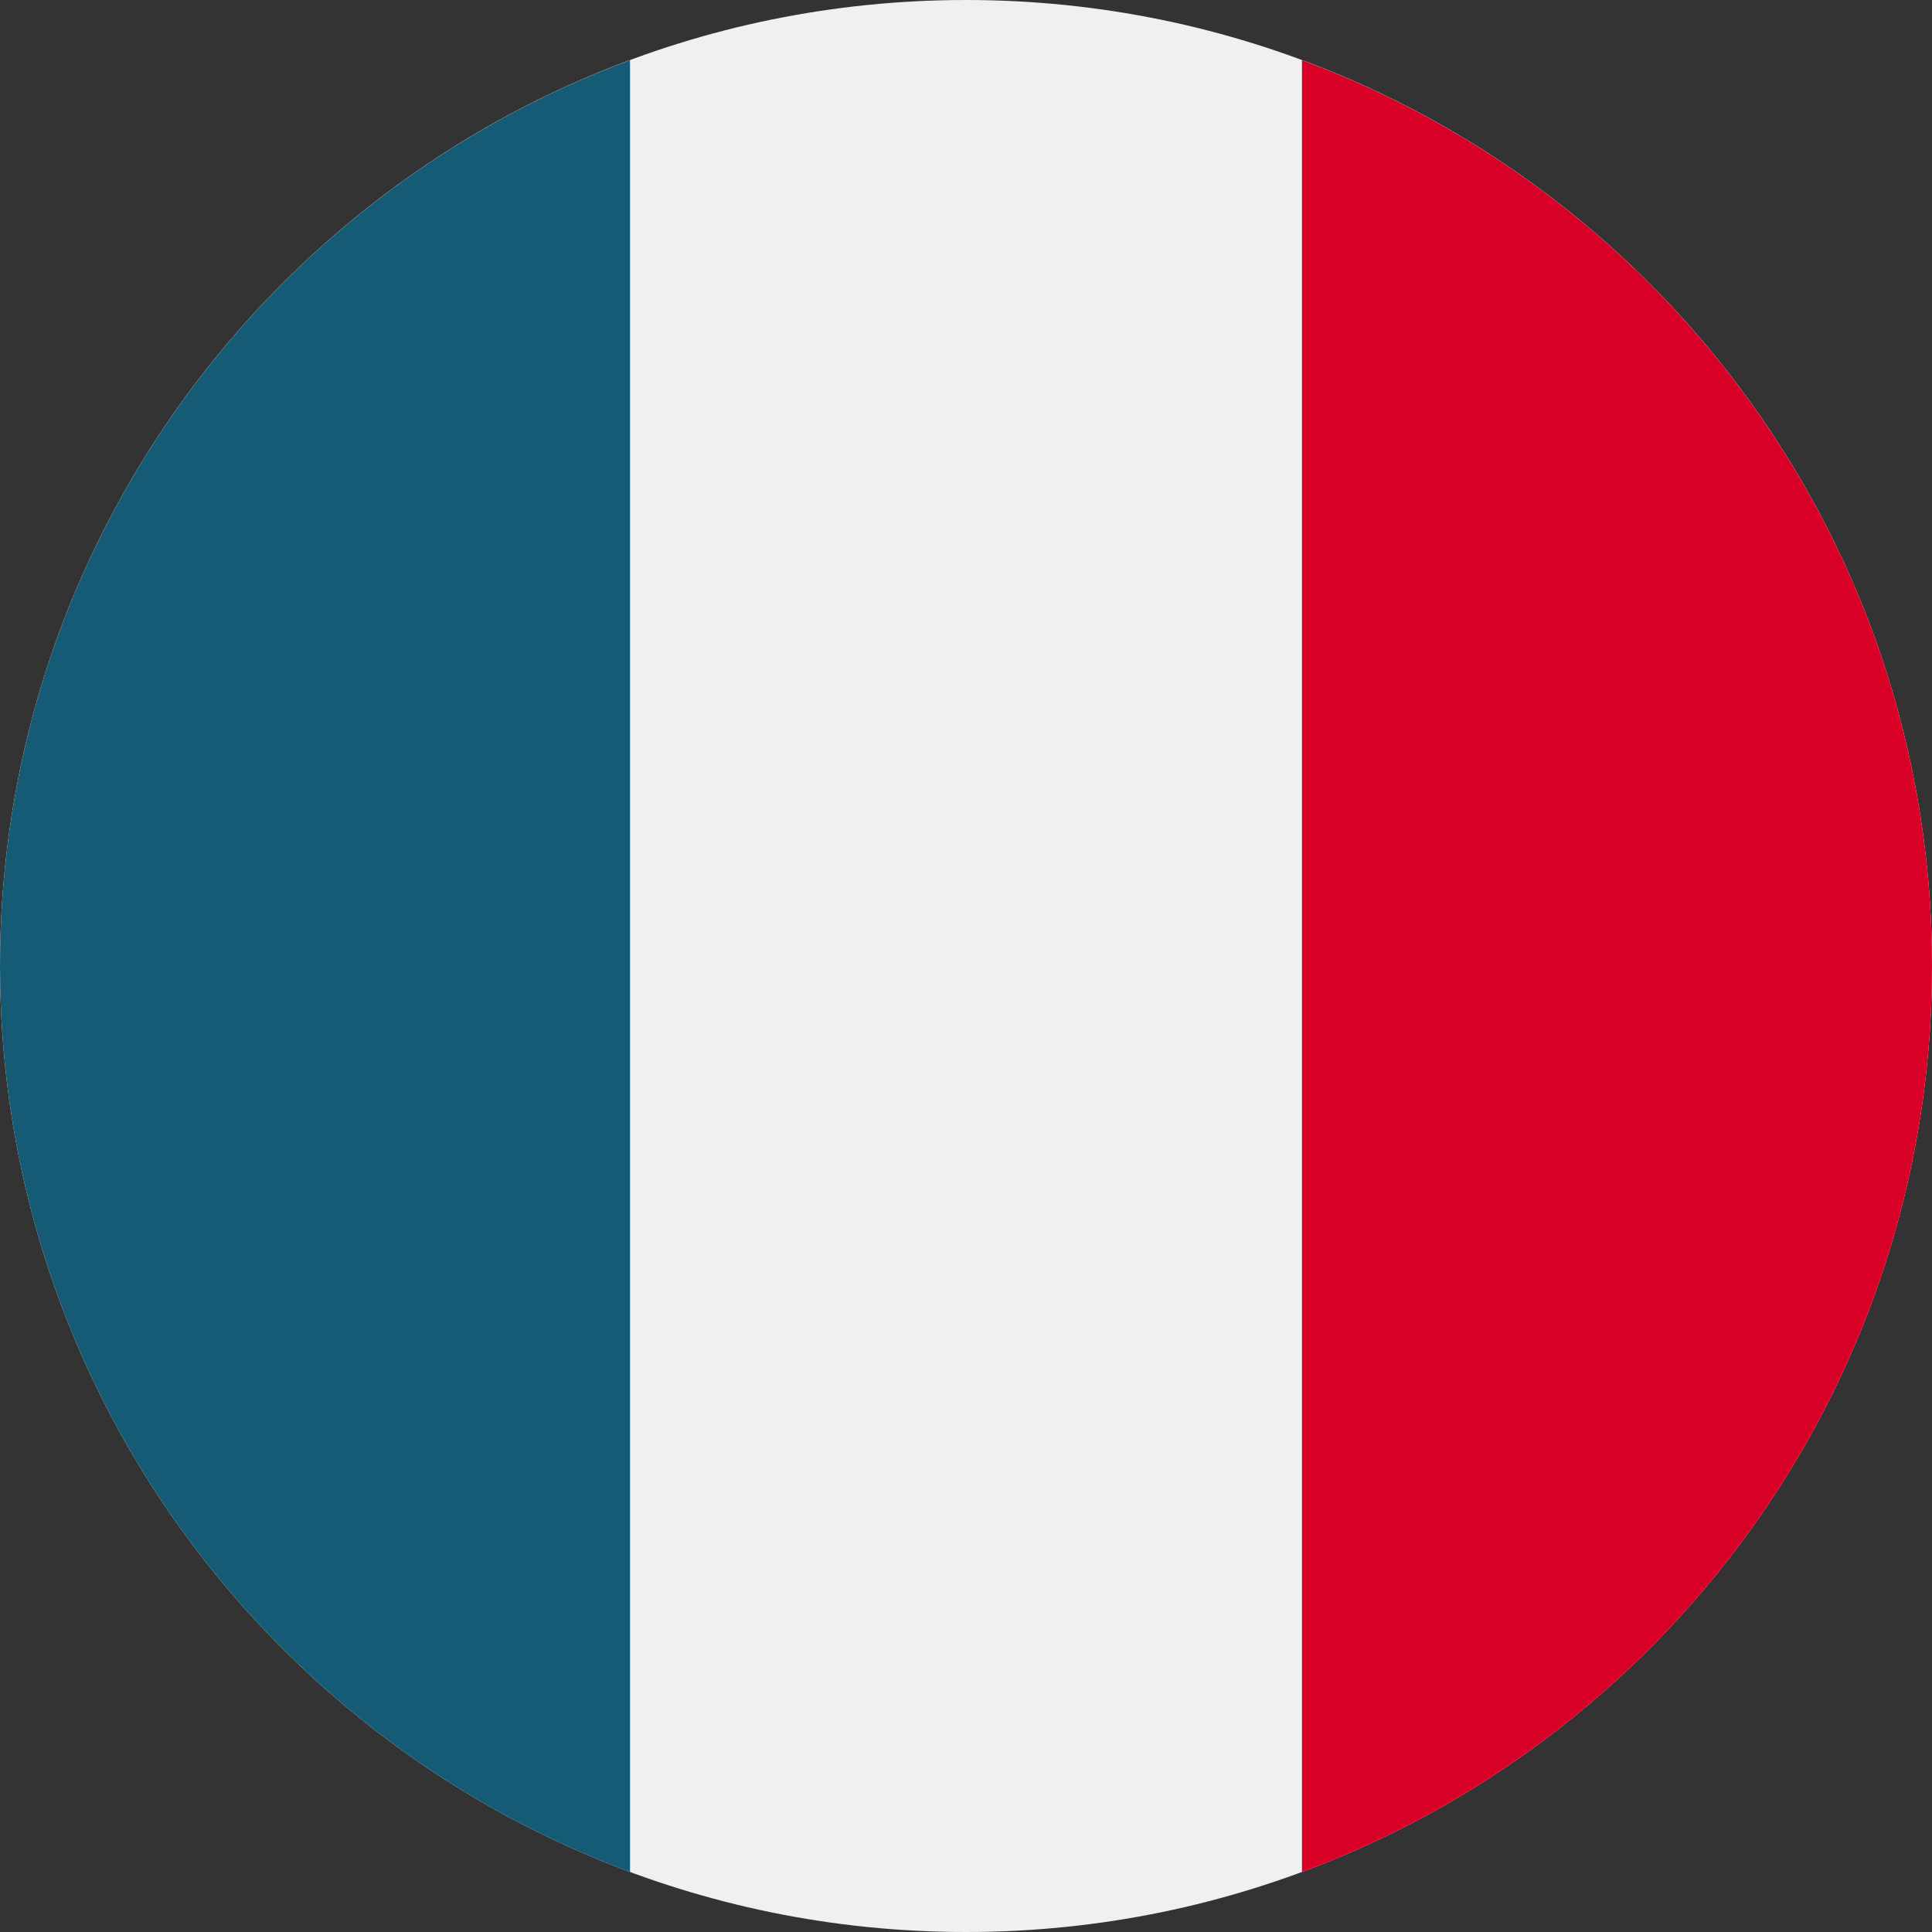 <svg width="30" height="30" viewBox="0 0 30 30" fill="none" xmlns="http://www.w3.org/2000/svg">
<rect x="0" y="0" width="30" height="30" fill="#333333" stroke="none"/>
<g clip-path="url(#clip0)">
<path d="M15 30C23.284 30 30 23.284 30 15C30 6.716 23.284 0 15 0C6.716 0 0 6.716 0 15C0 23.284 6.716 30 15 30Z" fill="#F0F0F0"/>
<path d="M30 15.001C30 8.551 25.929 3.053 20.217 0.934V29.068C25.929 26.948 30 21.45 30 15.001Z" fill="#D80027"/>
<path d="M0 15.001C0 21.45 4.071 26.948 9.783 29.068V0.934C4.071 3.053 0 8.551 0 15.001Z" fill="#155b75"/>
</g>
<defs>
<clipPath id="clip0">
<rect width="30" height="30" fill="white"/>
</clipPath>
</defs>
</svg>
